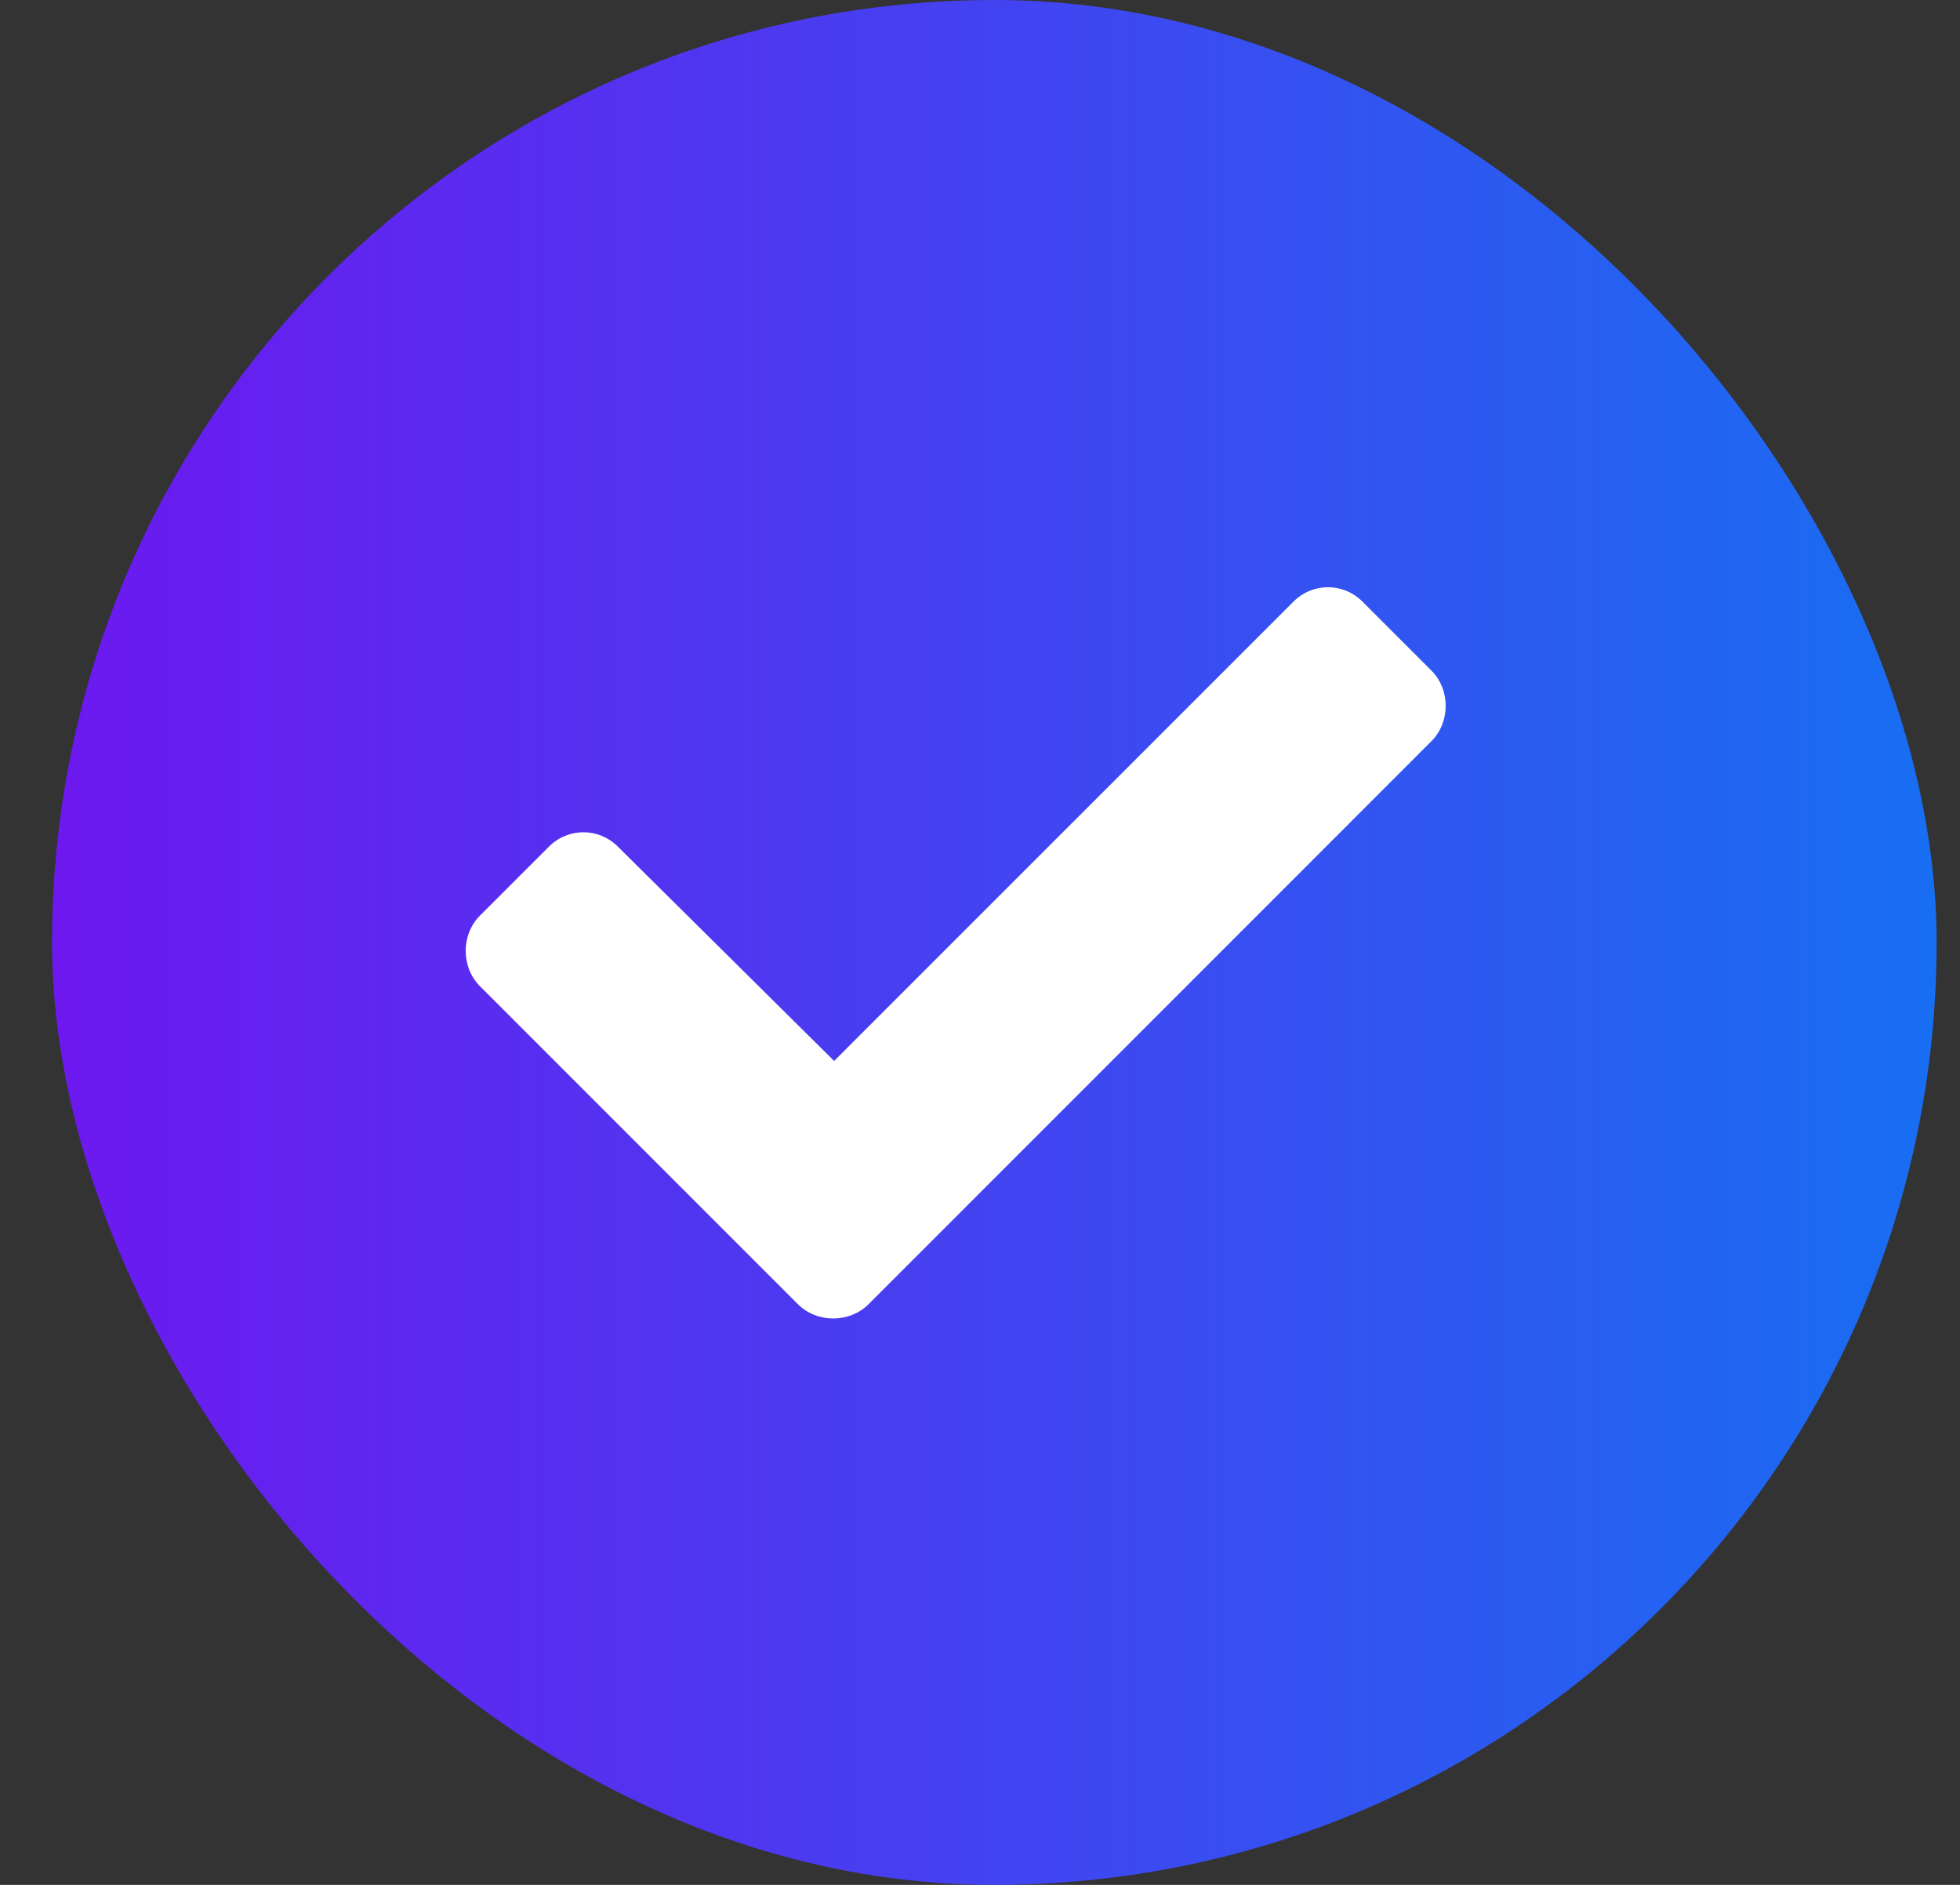 <svg width="26" height="25" viewBox="0 0 26 25" fill="none" xmlns="http://www.w3.org/2000/svg">
<rect x="0" y="0" width="26" height="25" fill="#333333" stroke="none"/>
<rect x="0.69" width="25" height="25" rx="12.5" fill="url(#paint0_linear_171_4142)"/>
<path d="M10.583 17.297L6.368 13.082C6.114 12.828 6.114 12.396 6.368 12.143L7.282 11.229C7.536 10.975 7.942 10.975 8.196 11.229L11.065 14.072L17.159 7.979C17.413 7.725 17.819 7.725 18.073 7.979L18.987 8.893C19.241 9.146 19.241 9.578 18.987 9.832L11.523 17.297C11.269 17.551 10.837 17.551 10.583 17.297Z" fill="white"/>
<defs>
<linearGradient id="paint0_linear_171_4142" x1="25.69" y1="12.5" x2="0.69" y2="12.5" gradientUnits="userSpaceOnUse">
<stop stop-color="#186EF2"/>
<stop offset="1" stop-color="#6D18EF"/>
</linearGradient>
</defs>
</svg>
